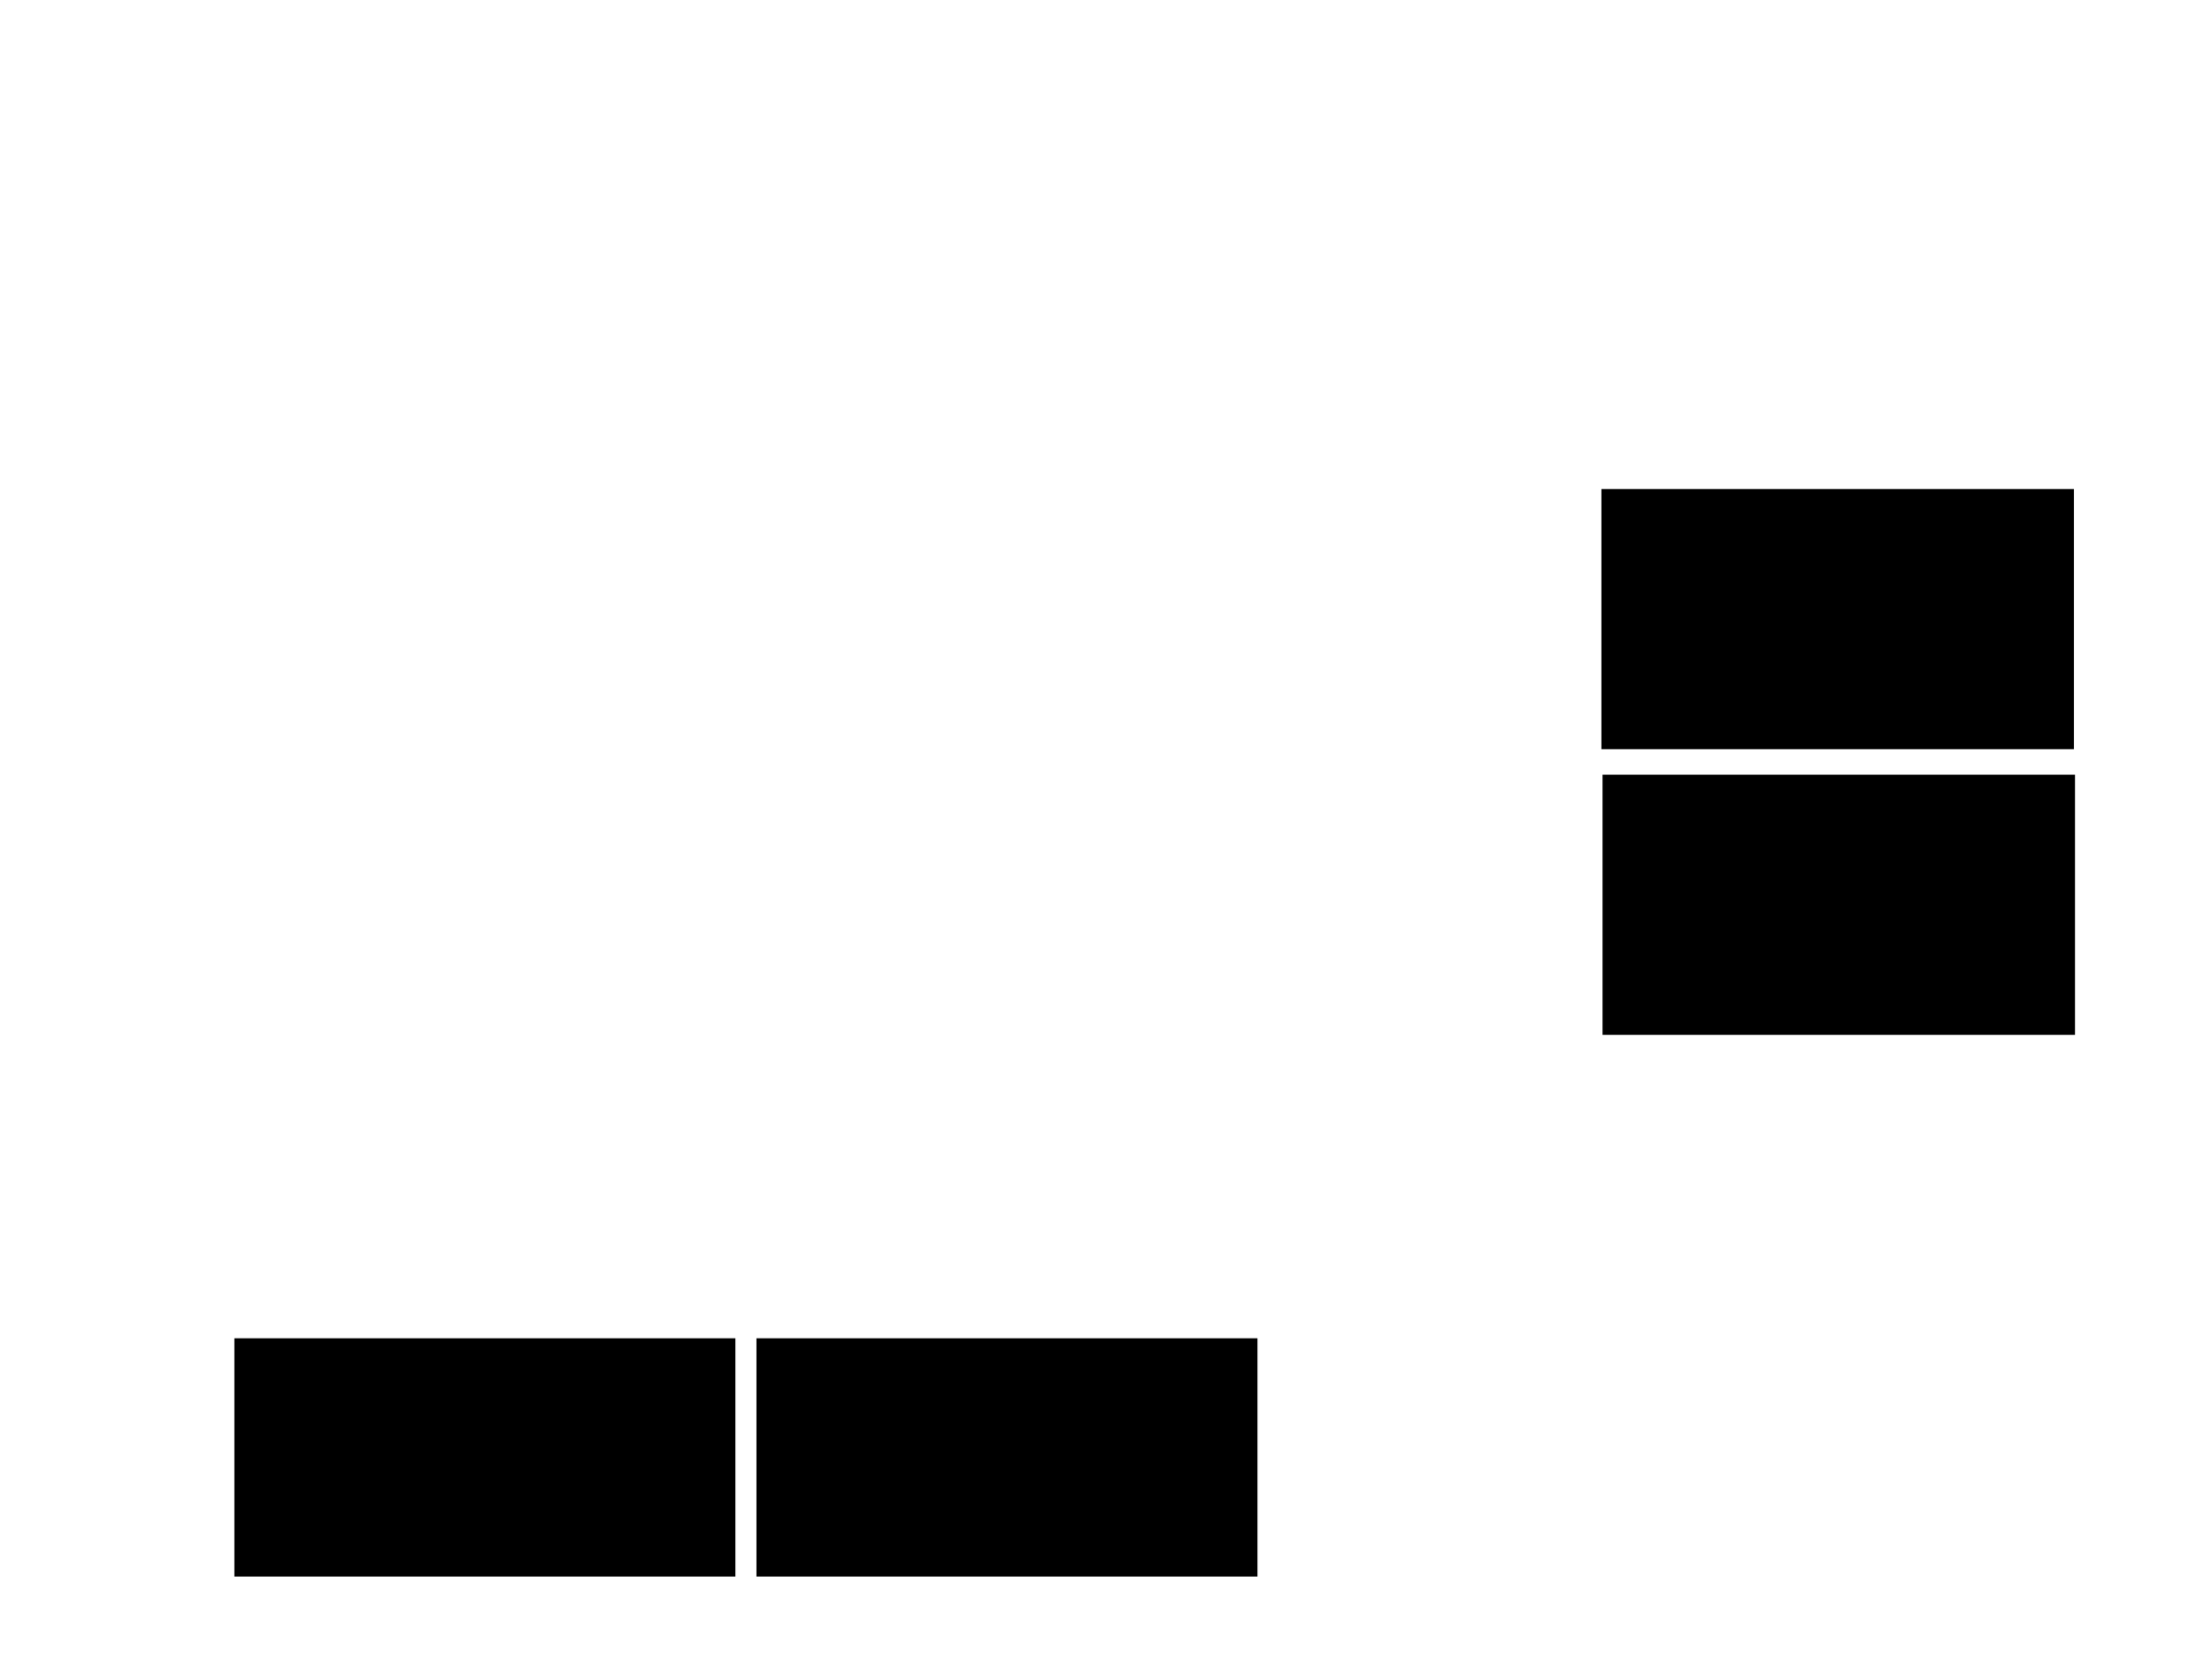 <svg xmlns="http://www.w3.org/2000/svg" width="1175" height="881">
 <!-- Created with Image Occlusion Enhanced -->
 <g>
  <title>Labels</title>
 </g>
 <g>
  <title>Masks</title>
  <rect stroke="#000000" id="06b17b077cc6417c84cb4f729f13186c-ao-1" height="137.209" width="250" y="412.023" x="851.744" fill="#0"/>
  <rect stroke="#000000" id="06b17b077cc6417c84cb4f729f13186c-ao-2" height="125.581" width="265.116" y="711.442" x="402.326" fill="#0"/>
  <rect id="06b17b077cc6417c84cb4f729f13186c-ao-3" stroke="#000000" height="125.581" width="265.116" y="711.442" x="125" fill="#0"/>
  <rect id="06b17b077cc6417c84cb4f729f13186c-ao-4" stroke="#000000" height="137.209" width="250" y="260.279" x="851.163" fill="#0"/>
  
 </g>
</svg>
